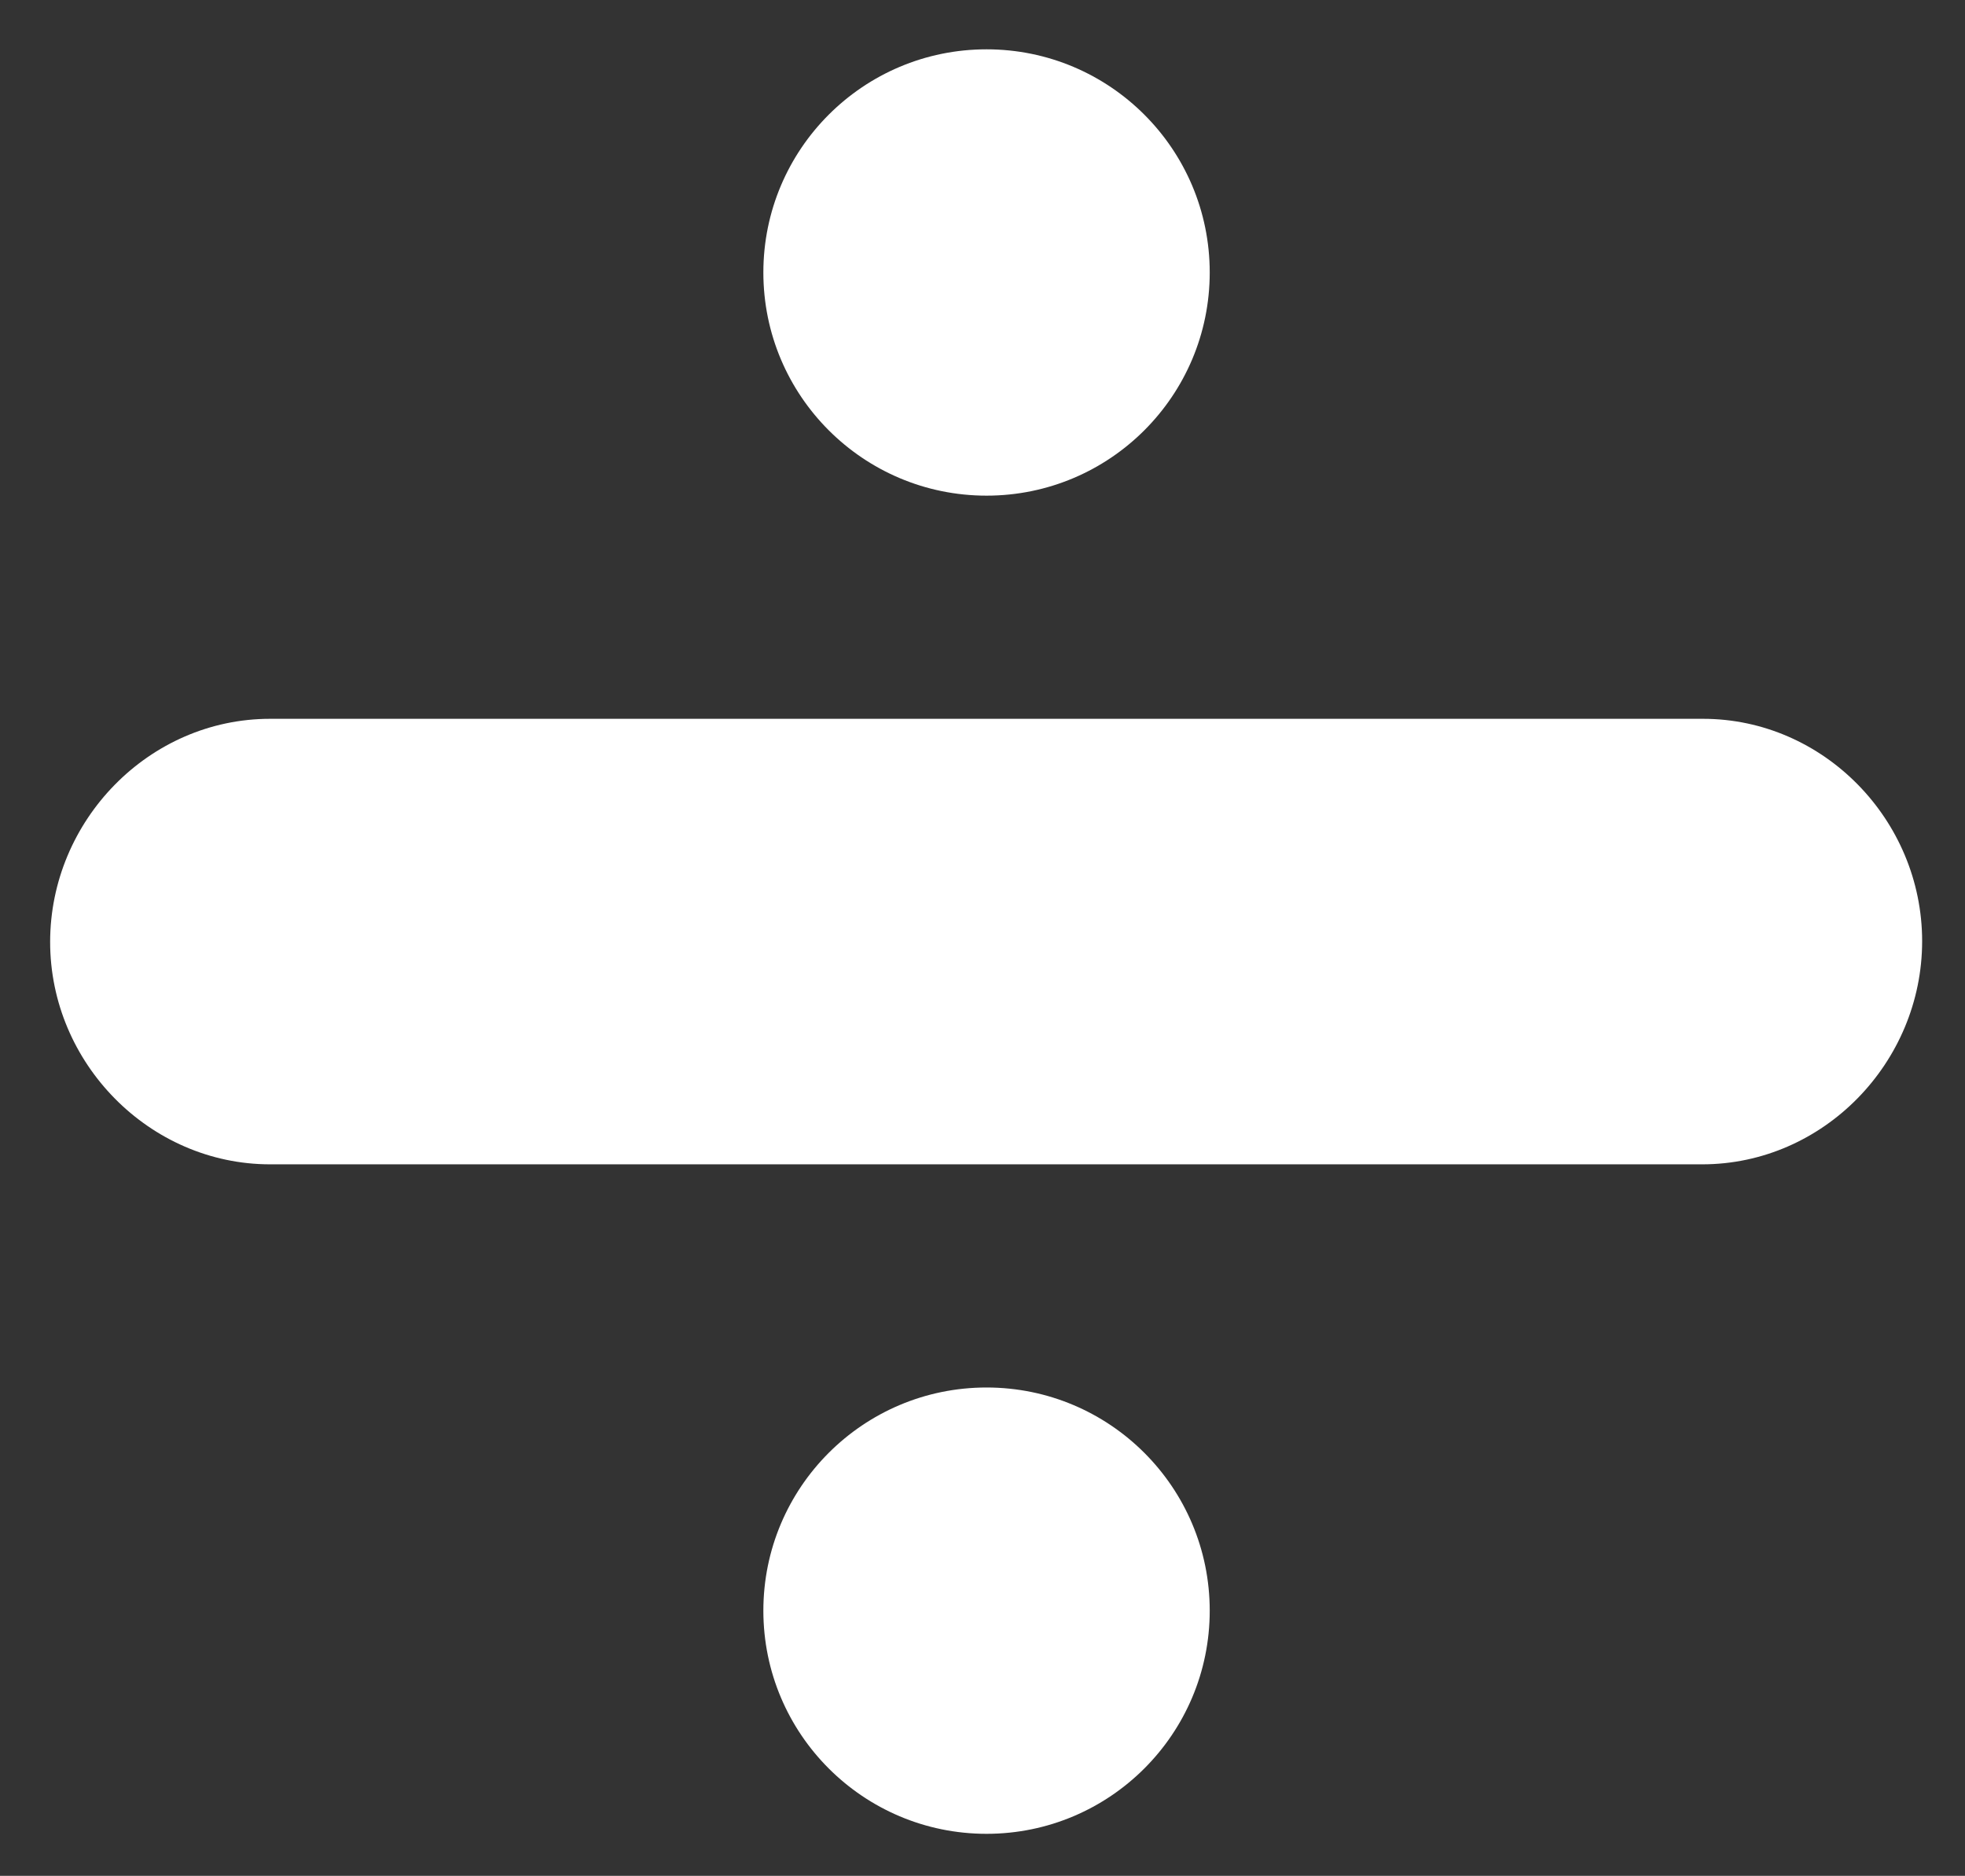 <?xml version="1.0" encoding="utf-8"?>
<!-- Generator: Adobe Illustrator 22.0.1, SVG Export Plug-In . SVG Version: 6.00 Build 0)  -->
<svg version="1.1" id="Camada_1" xmlns="http://www.w3.org/2000/svg" xmlns:xlink="http://www.w3.org/1999/xlink" x="0px" y="0px"
	 viewBox="0 0 243 232" style="enable-background:new 0 0 243 232;" xml:space="preserve">
<rect x="0" y="0" width="243" height="232" fill="#333333" stroke="none"/>
<style type="text/css">
	.st0{fill:#FFFFFF;}
</style>
<path class="st0" d="M210.6,88.9h-61H94.4h-61c-15,0-27.2,12.6-27.2,27.6S18.5,144,33.4,144h61h55.1h61c15,0,27.2-12.6,27.2-27.6
	S225.5,88.9,210.6,88.9z"/>
<circle class="st0" cx="122" cy="33.7" r="27.6"/>
<circle class="st0" cx="122" cy="199.2" r="27.6"/>
</svg>
